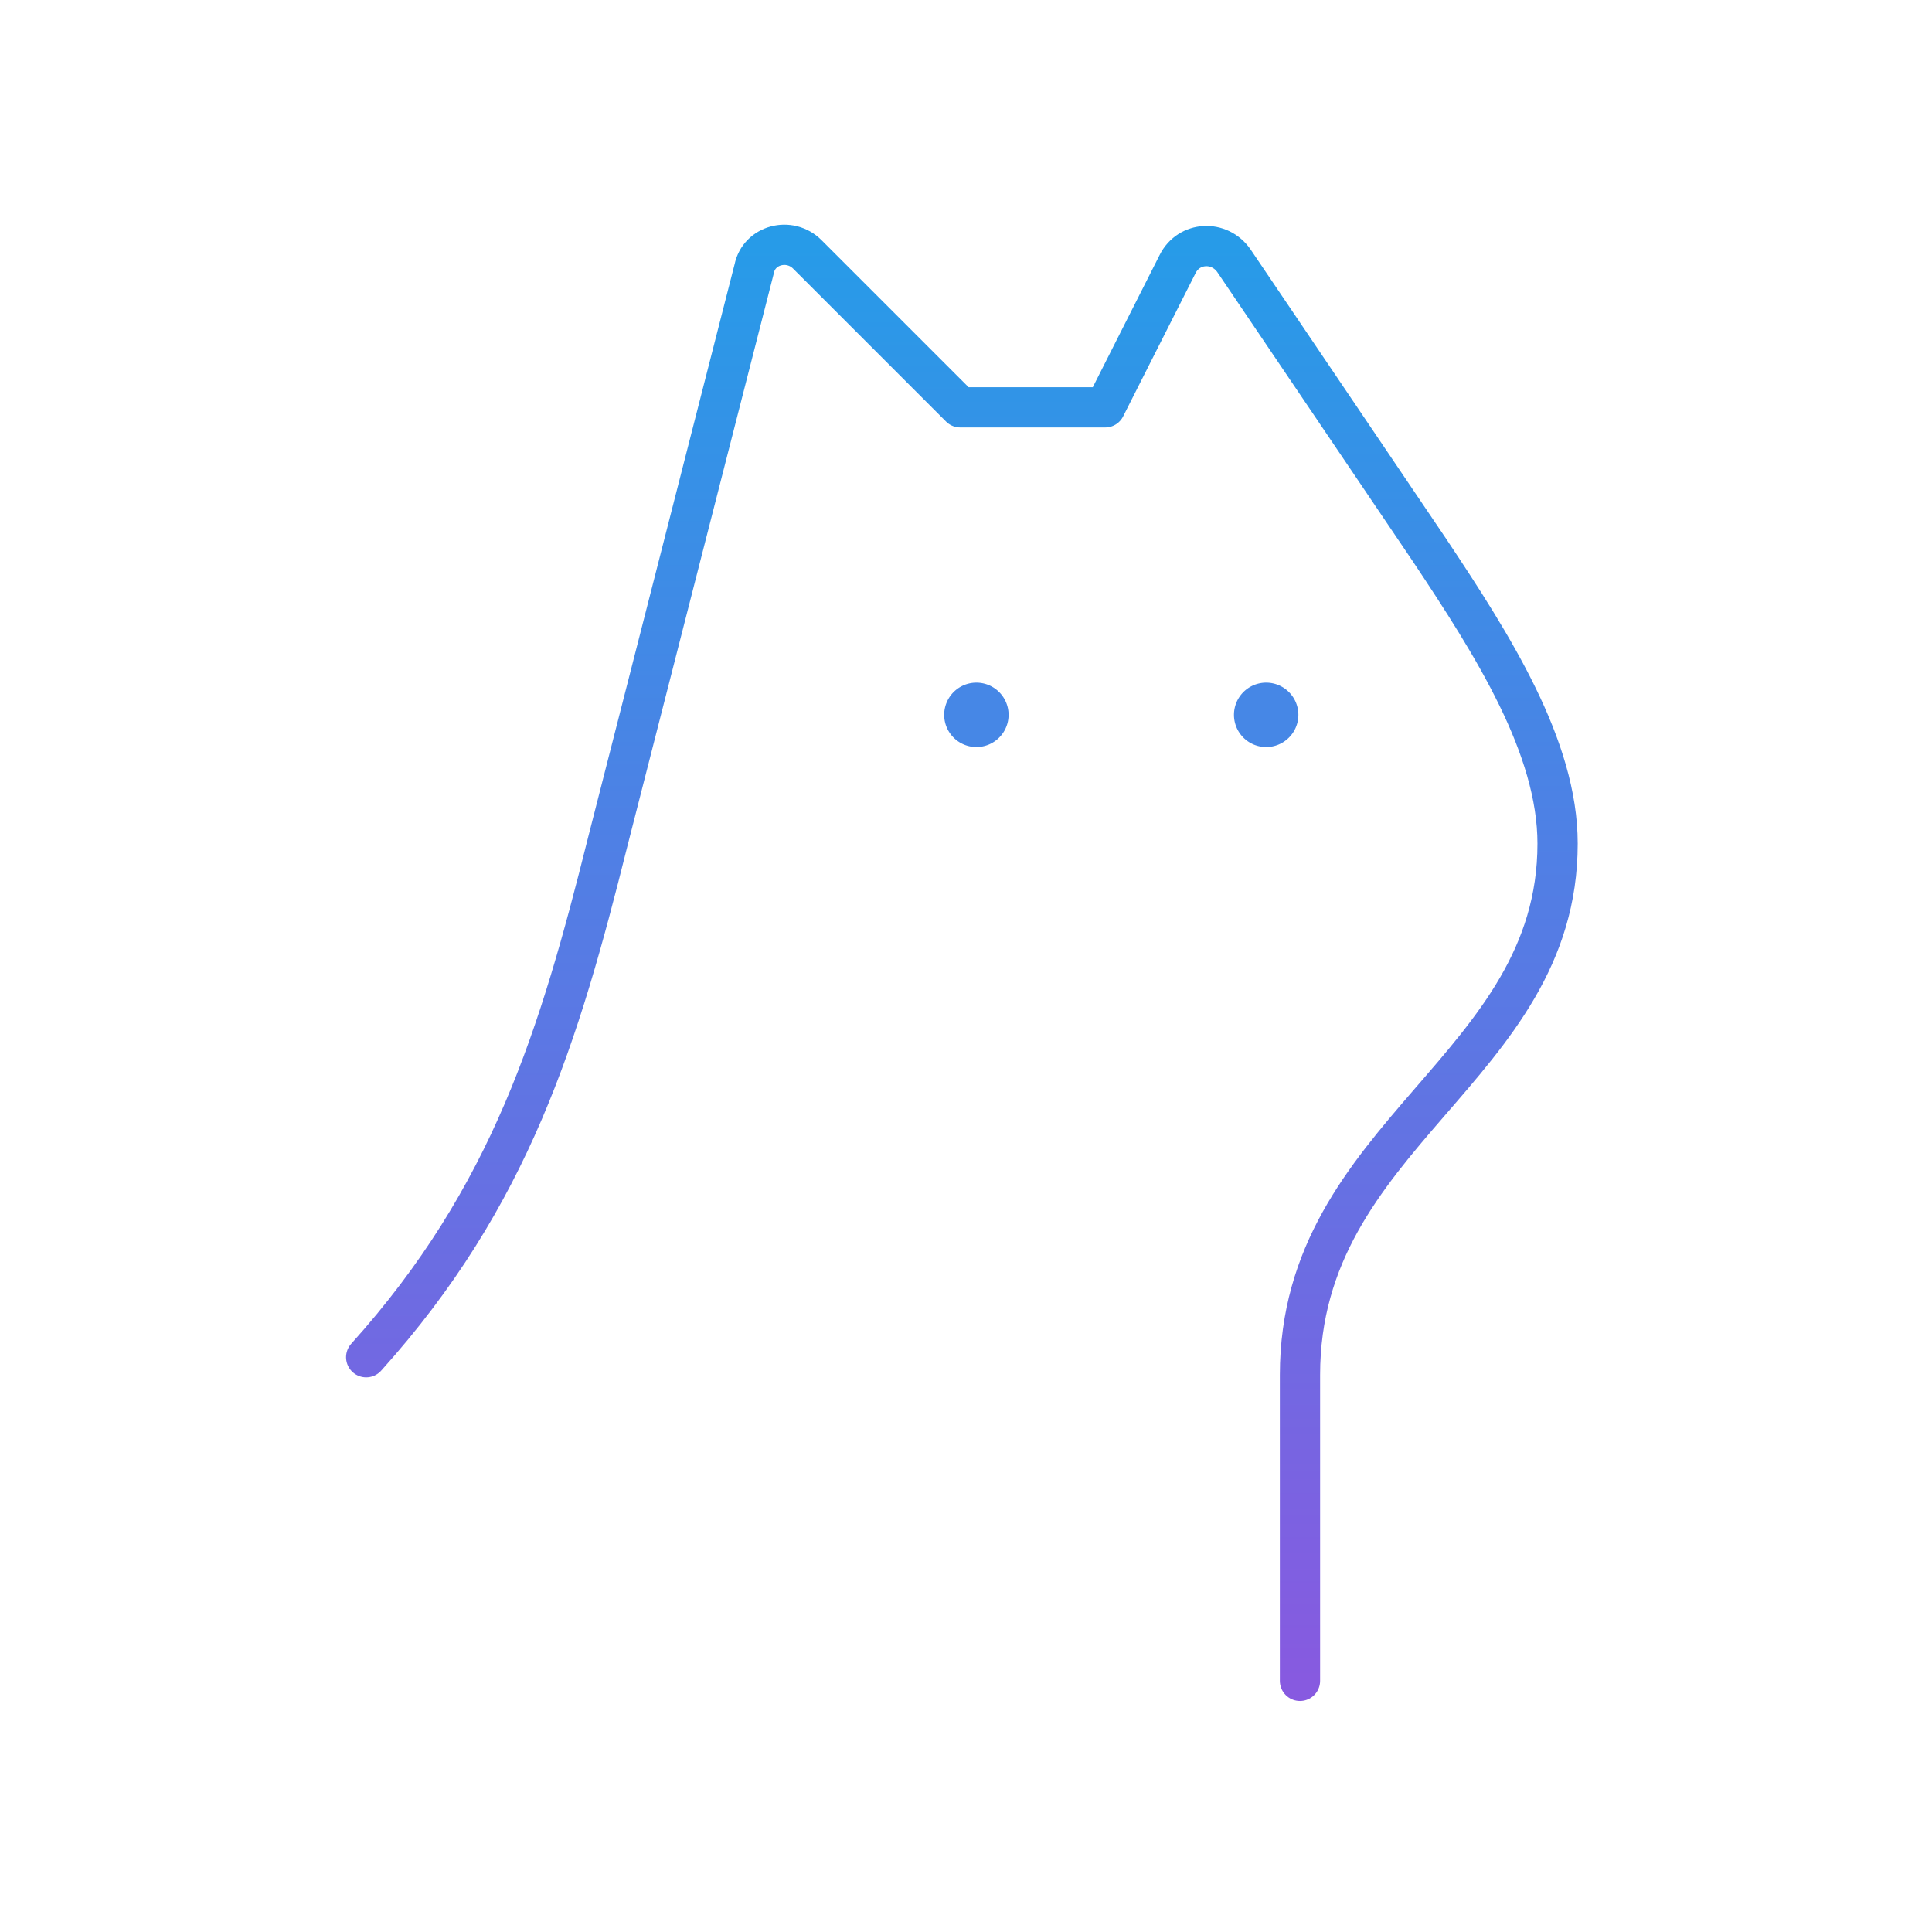 <svg xmlns="http://www.w3.org/2000/svg" width="120" height="120" fill="none" viewBox="0 0 120 120"><path stroke="url(#a)" stroke-linecap="round" stroke-linejoin="round" stroke-miterlimit="10" stroke-width="2.5" d="M80.744 104.4v-19c0-15 16-19 16-33 0-6-4-12.3-8-18.3l-12.1-17.9c-.9-1.3-2.8-1.2-3.5.2l-4.5 8.9h-9l-9.5-9.5c-1.1-1.1-3-.6-3.3.9l-9.1 35.6c-3 12-6 22-15 32"/><path fill="#4687E6" d="M78.644 46.4a2 2 0 1 0 0-4 2 2 0 0 0 0 4ZM60.645 46.4a2 2 0 1 0 0-4 2 2 0 0 0 0 4Z"/><defs><linearGradient id="a" x1="59.744" x2="59.744" y1="15.206" y2="104.4" gradientUnits="userSpaceOnUse"><stop stop-color="#279BE8"/><stop offset="1" stop-color="#875AE0"/></linearGradient></defs></svg>
